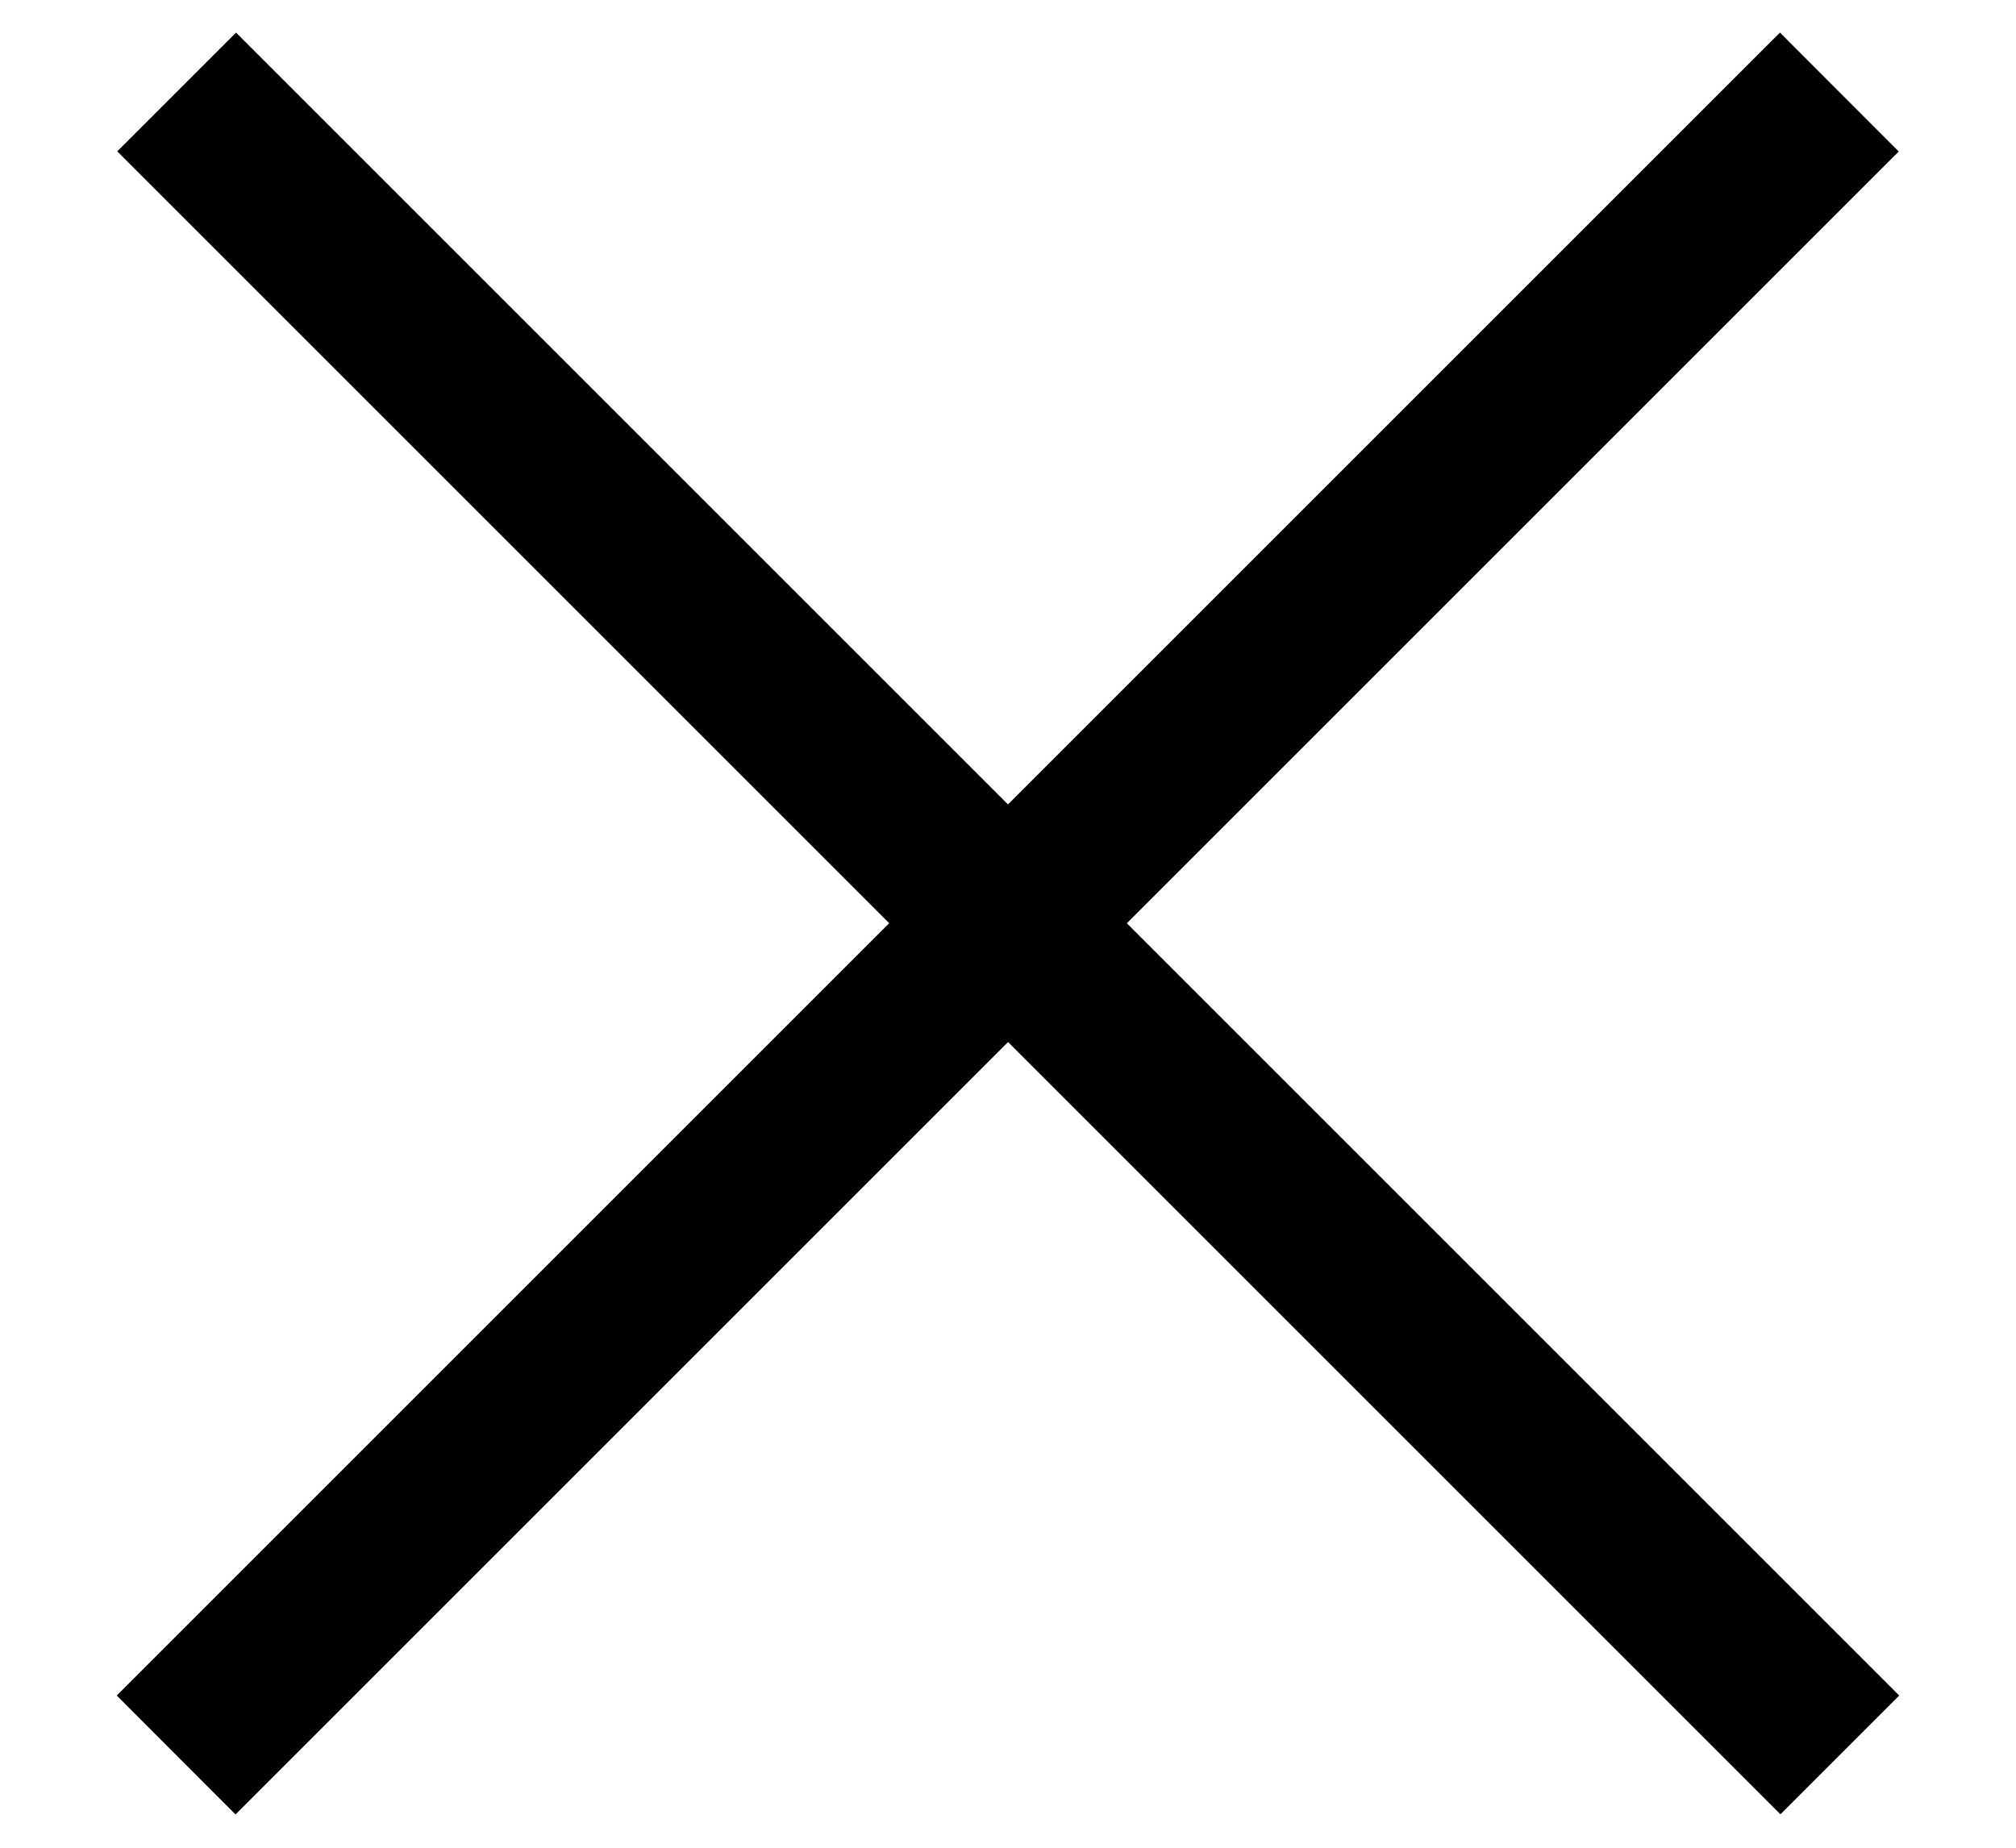 <svg xmlns="http://www.w3.org/2000/svg" width="12" height="11" fill="none"><path fill="currentColor" d="m11.305 10.094-9.9-9.9-.707.707 9.9 9.9z"/><path fill="currentColor" d="m.695 10.094 9.9-9.9.707.708-9.9 9.9z"/></svg>